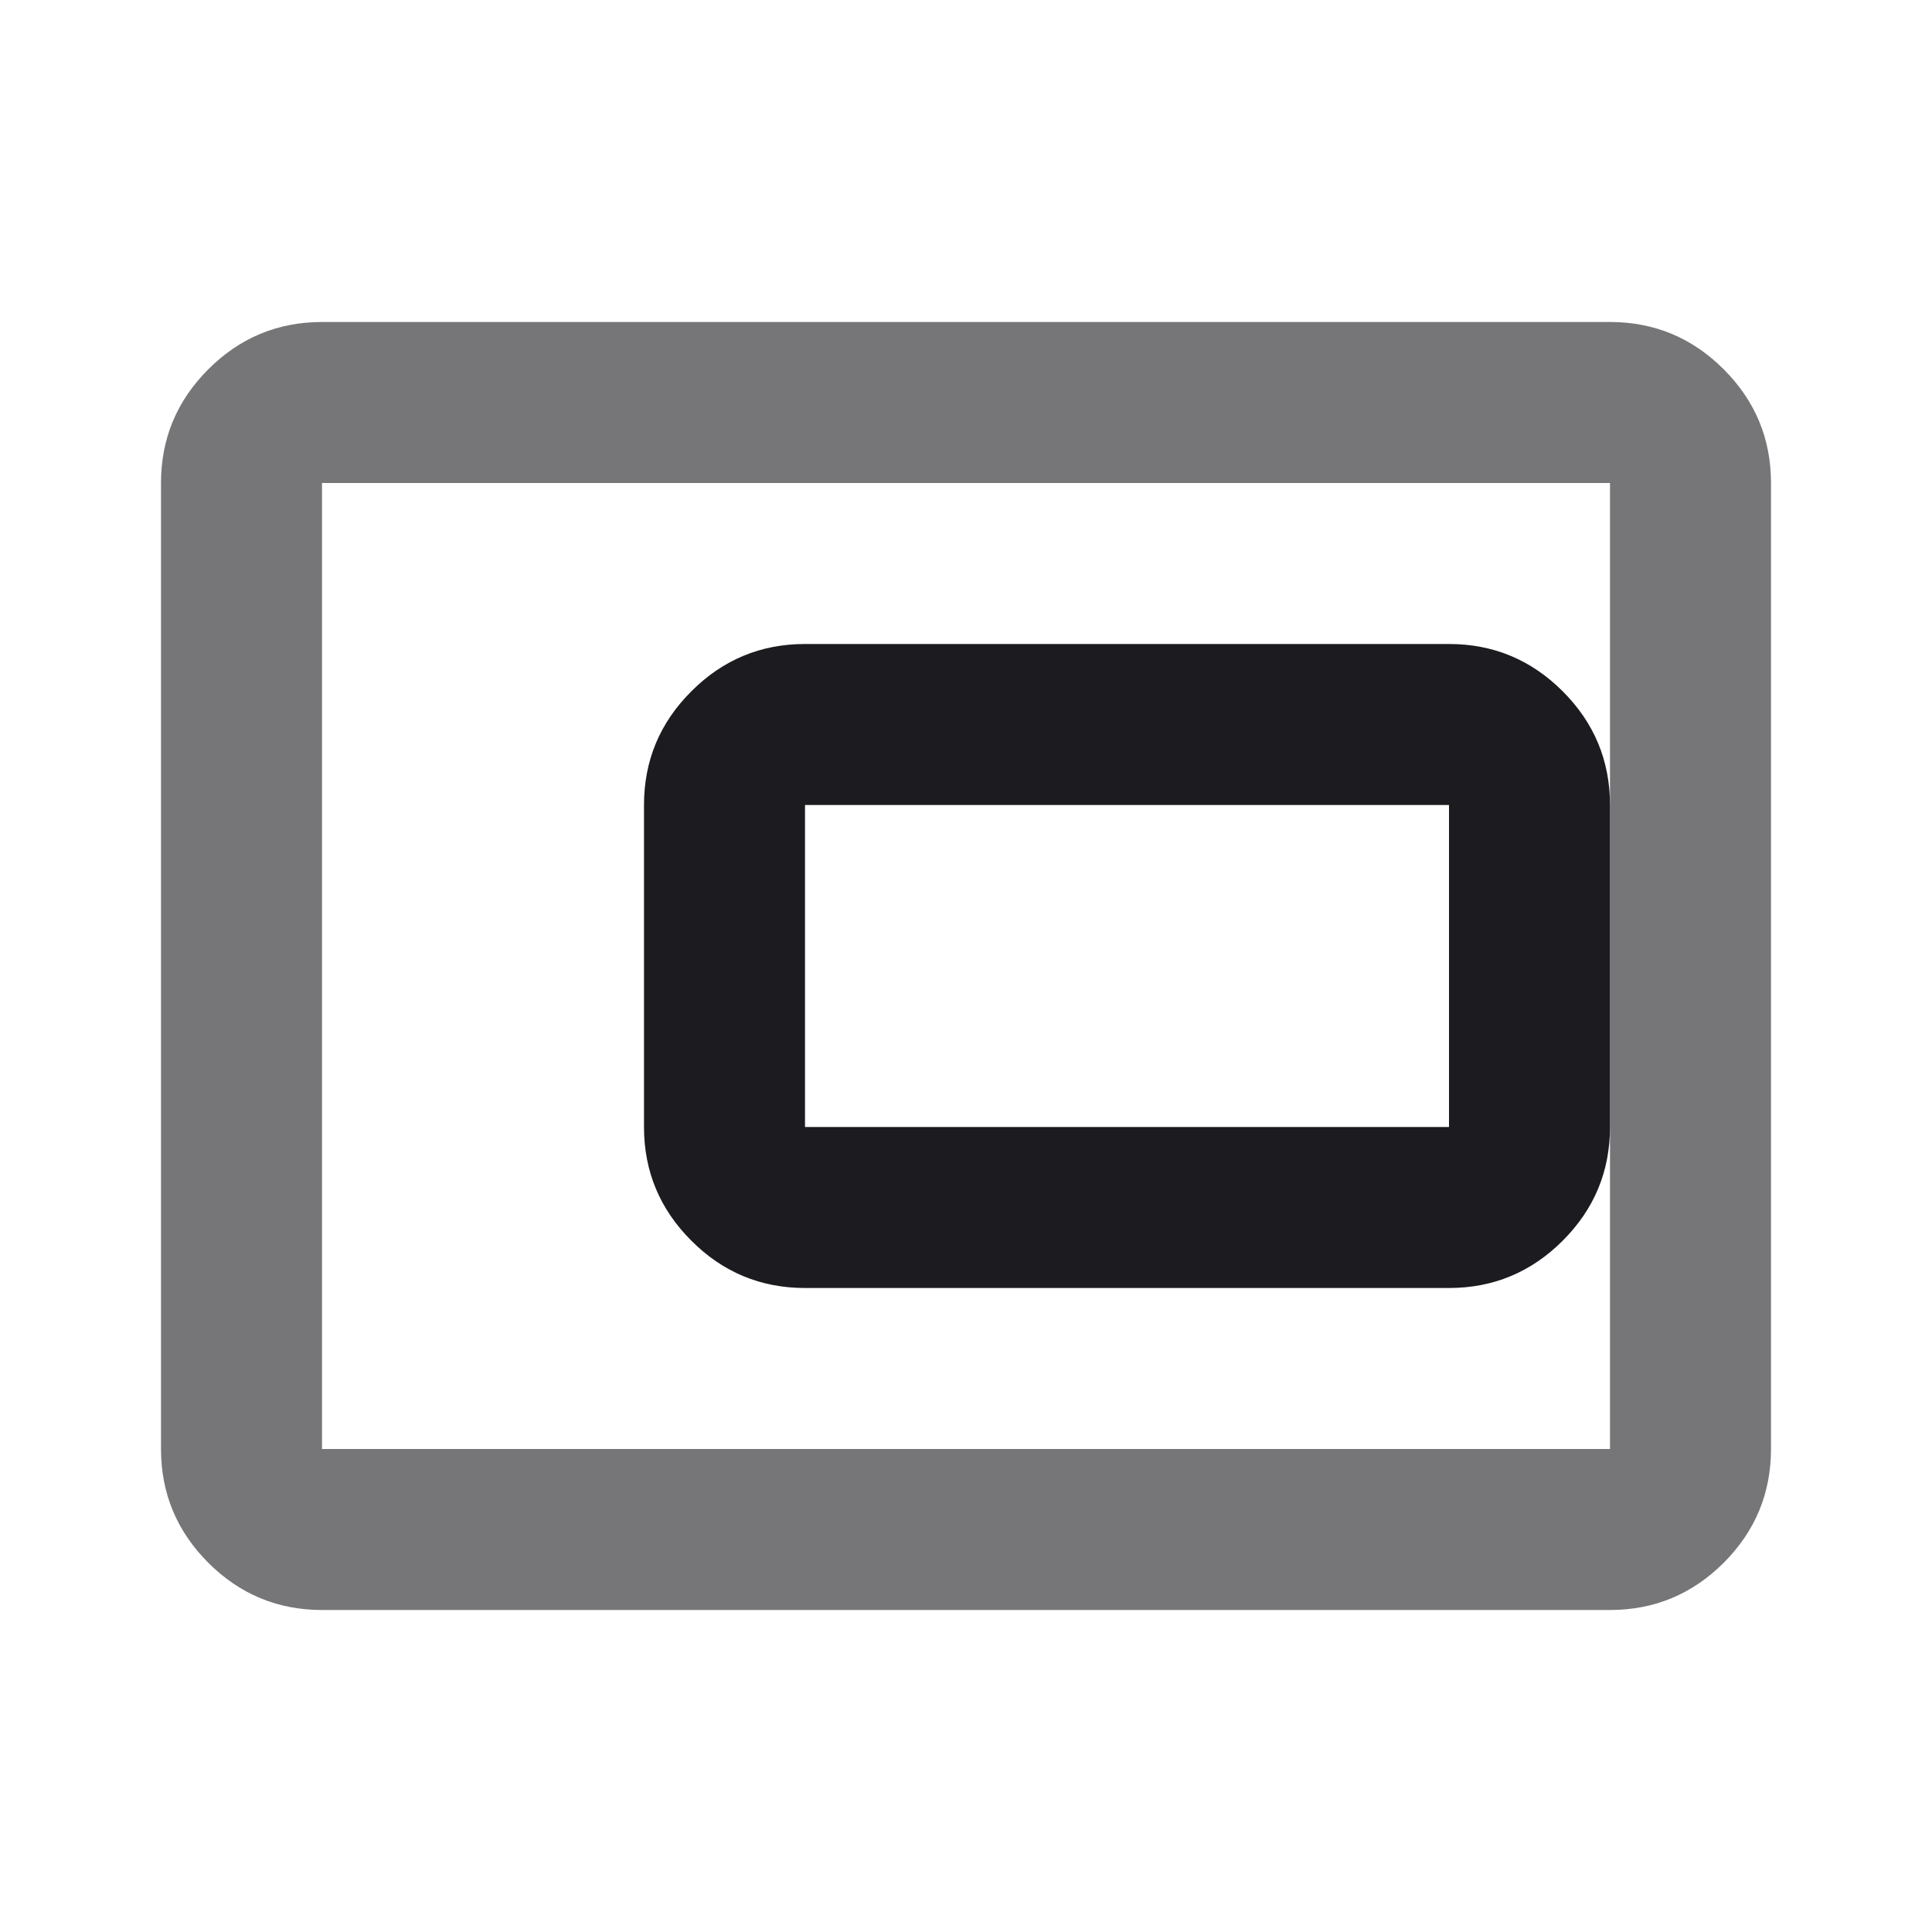 <svg width="24" height="24" viewBox="0 0 24 24" fill="none" xmlns="http://www.w3.org/2000/svg">
<mask id="mask0_489_834" style="mask-type:alpha" maskUnits="userSpaceOnUse" x="0" y="0" width="24" height="24">
<rect width="24" height="24" fill="#D9D9D9"/>
</mask>
<g mask="url(#mask0_489_834)">
<!-- Main window background -->
<path d="M4 20C3.45 20 2.979 19.804 2.587 19.413C2.196 19.021 2 18.55 2 18V6C2 5.45 2.196 4.979 2.587 4.588C2.979 4.196 3.45 4 4 4H20C20.55 4 21.021 4.196 21.413 4.588C21.804 4.979 22 5.45 22 6V18C22 18.55 21.804 19.021 21.413 19.413C21.021 19.804 20.55 20 20 20H4ZM4 18H20V6H4V18Z" fill="#1C1B1F" opacity="0.6"/>
<!-- Floating popup window -->
<path d="M10 16C9.45 16 8.979 15.804 8.588 15.412C8.196 15.021 8 14.55 8 14V10C8 9.45 8.196 8.979 8.588 8.588C8.979 8.196 9.45 8 10 8H18C18.55 8 19.021 8.196 19.413 8.588C19.804 8.979 20 9.45 20 10V14C20 14.55 19.804 15.021 19.413 15.412C19.021 15.804 18.55 16 18 16H10ZM10 14H18V10H10V14Z" fill="#1C1B1F"/>
</g>
</svg> 